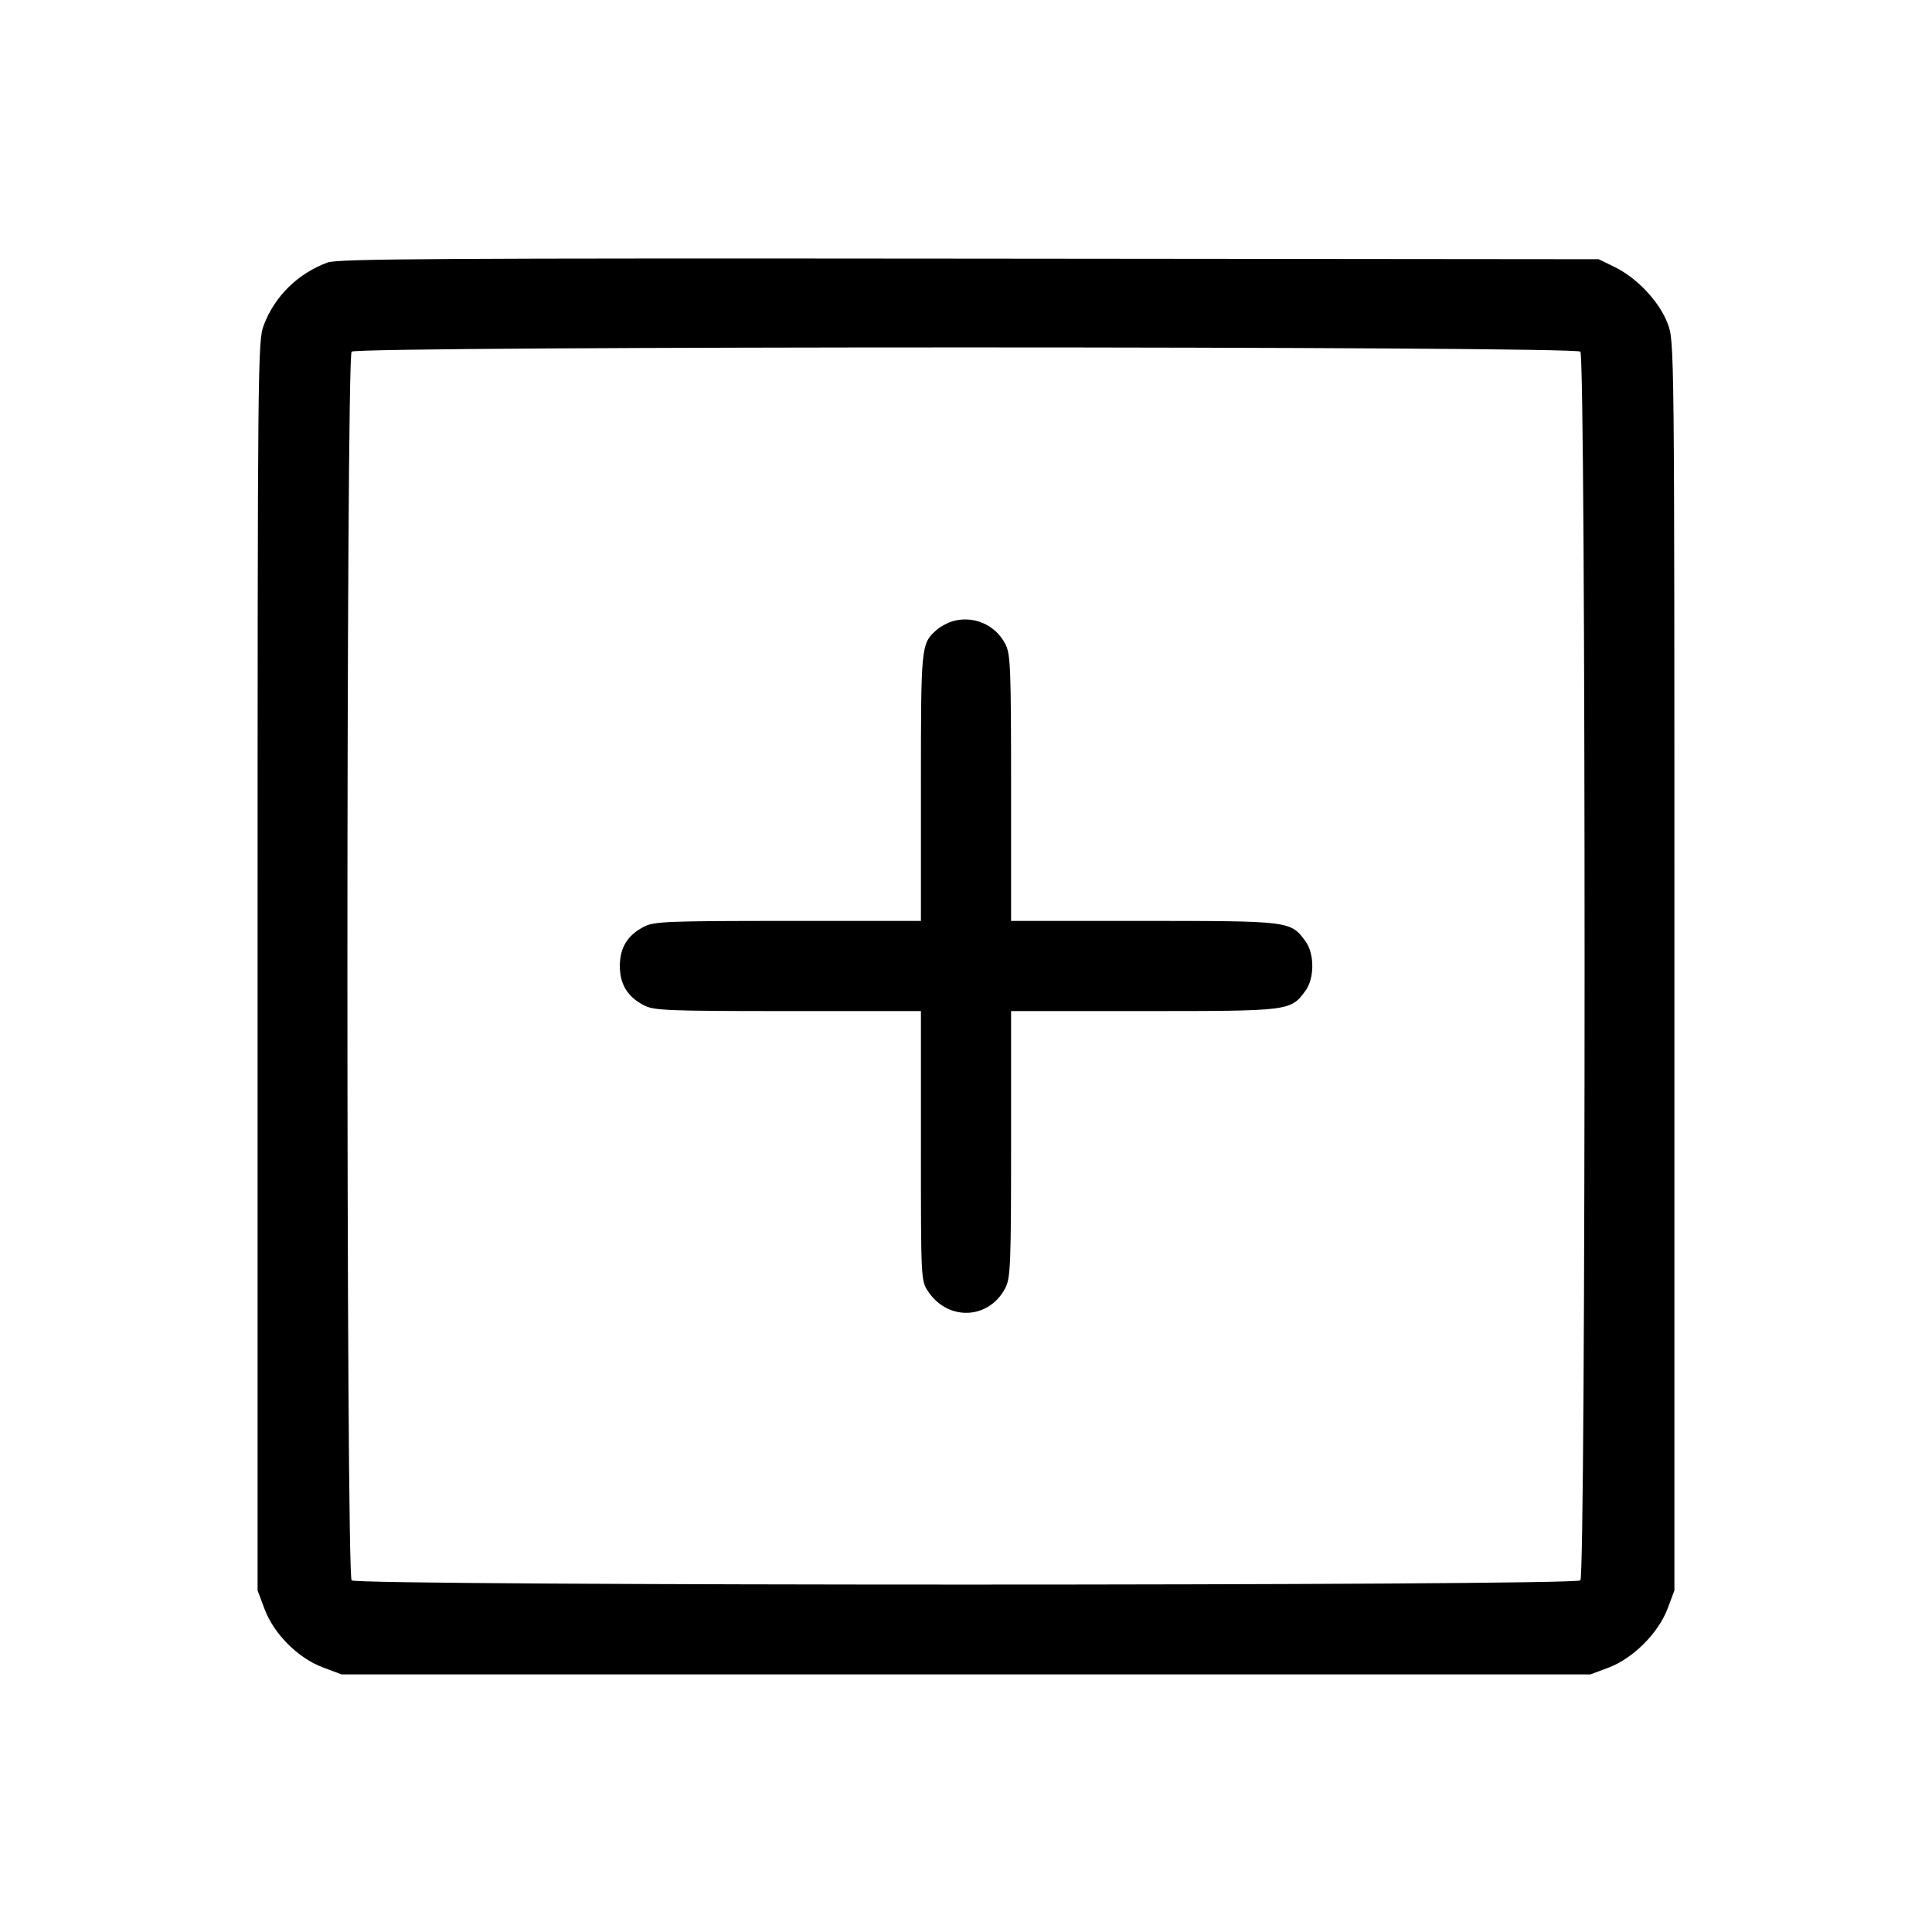 <svg fill="currentColor" viewBox="0 0 256 256" xmlns="http://www.w3.org/2000/svg"><path d="M43.419 34.778 C 39.481 36.228,36.414 39.235,34.955 43.073 C 34.154 45.181,34.133 47.323,34.133 127.989 L 34.133 210.741 35.052 213.197 C 36.292 216.512,39.488 219.708,42.803 220.948 L 45.259 221.867 128.000 221.867 L 210.741 221.867 213.138 220.970 C 216.379 219.757,219.757 216.379,220.970 213.138 L 221.867 210.741 221.867 128.000 C 221.867 45.292,221.866 45.258,220.981 42.891 C 219.902 40.008,216.957 36.857,213.973 35.393 L 211.840 34.347 128.427 34.268 C 58.514 34.203,44.755 34.285,43.419 34.778 M209.408 46.592 C 210.153 47.337,210.153 208.663,209.408 209.408 C 208.663 210.153,47.337 210.153,46.592 209.408 C 45.847 208.663,45.847 47.337,46.592 46.592 C 47.337 45.847,208.663 45.847,209.408 46.592 M126.141 82.345 C 125.470 82.554,124.539 83.071,124.070 83.494 C 122.044 85.328,122.027 85.504,122.027 104.299 L 122.027 122.027 104.427 122.027 C 88.514 122.028,86.686 122.100,85.364 122.774 C 83.164 123.896,82.133 125.563,82.133 128.000 C 82.133 130.437,83.164 132.104,85.364 133.226 C 86.686 133.900,88.514 133.972,104.427 133.973 L 122.027 133.973 122.027 151.830 C 122.027 169.685,122.027 169.687,122.995 171.137 C 125.645 175.103,131.084 174.837,133.226 170.636 C 133.900 169.314,133.972 167.486,133.973 151.573 L 133.973 133.973 151.573 133.973 C 170.960 133.972,171.009 133.966,172.983 131.275 C 174.188 129.632,174.188 126.368,172.983 124.725 C 171.009 122.034,170.960 122.028,151.573 122.027 L 133.973 122.027 133.973 104.427 C 133.972 88.514,133.900 86.686,133.226 85.364 C 131.897 82.756,128.912 81.485,126.141 82.345 " stroke="none" fill-rule="evenodd"></path></svg>